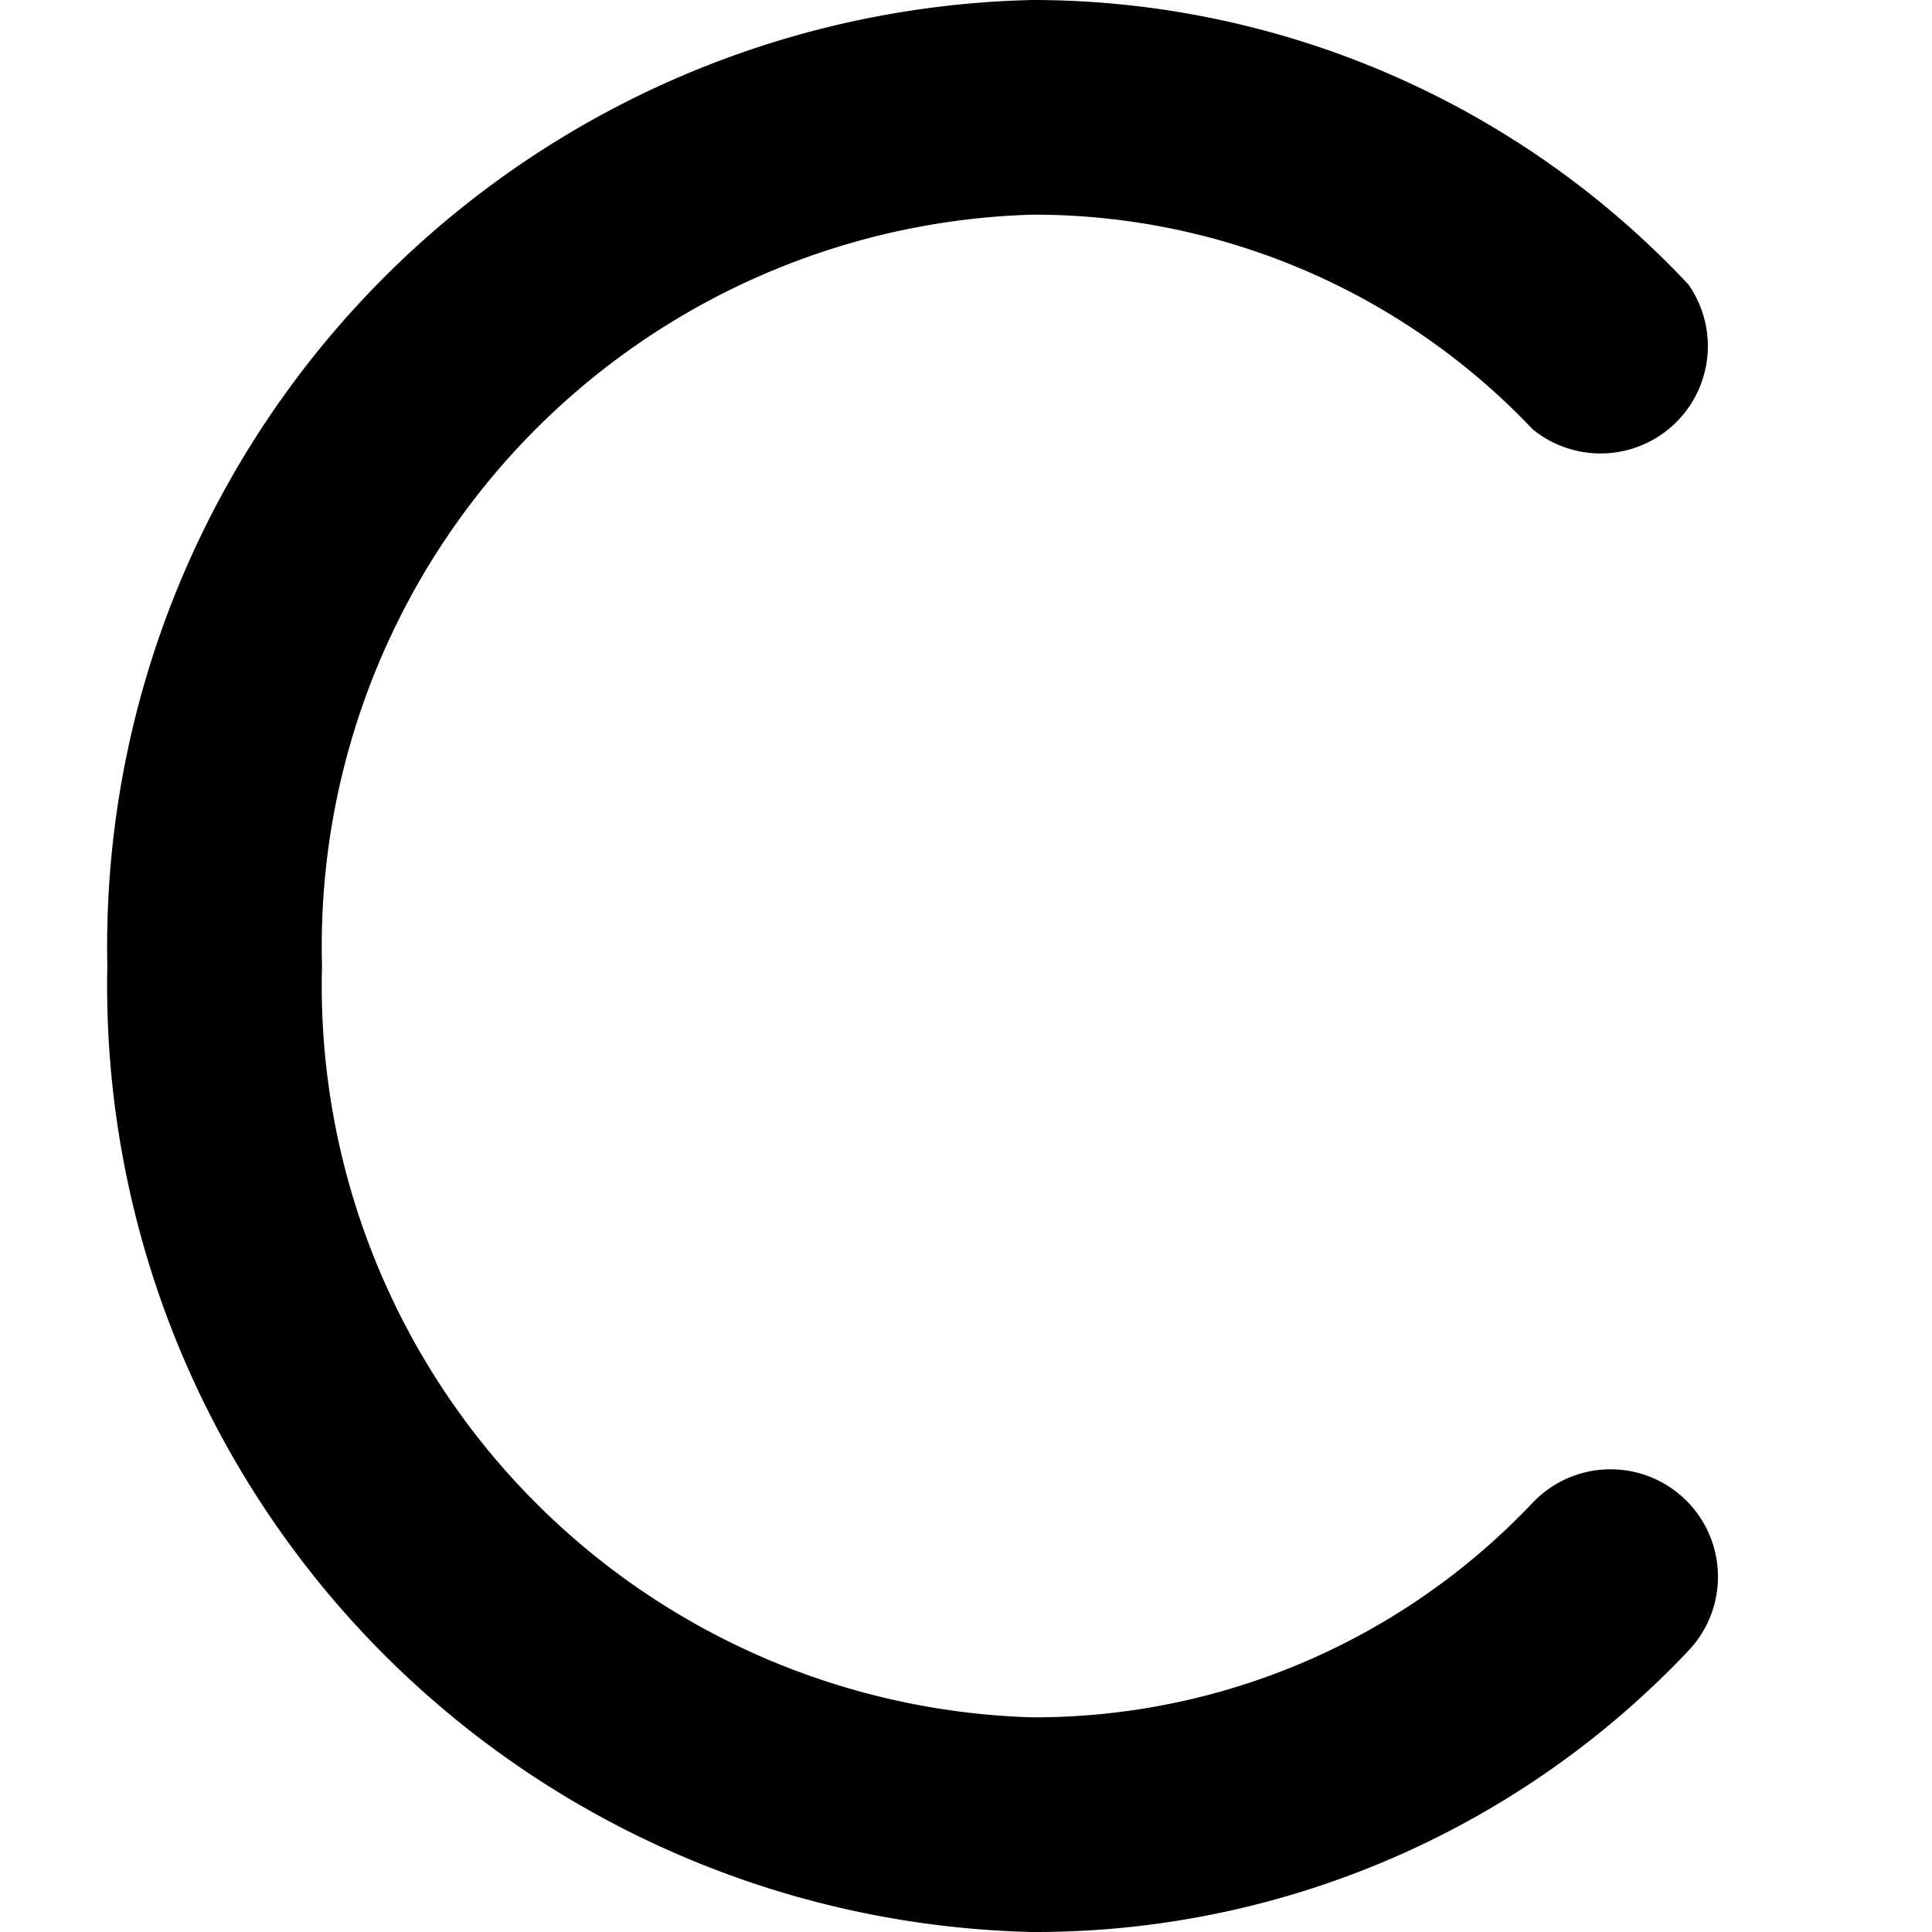 <svg id="motive" xmlns="http://www.w3.org/2000/svg" viewBox="0 0 18 18"><title>icon-letter-c__H18</title><path d="M9.62,18A8.82,8.82,0,0,1,1,9,8.82,8.82,0,0,1,9.62,0a8.38,8.38,0,0,1,6.11,2.65A1,1,0,0,1,14.28,4,6.4,6.4,0,0,0,9.62,2,6.82,6.82,0,0,0,3,9a6.82,6.82,0,0,0,6.62,7,6.39,6.39,0,0,0,4.66-2,1,1,0,1,1,1.45,1.38A8.37,8.37,0,0,1,9.62,18Z"/></svg>